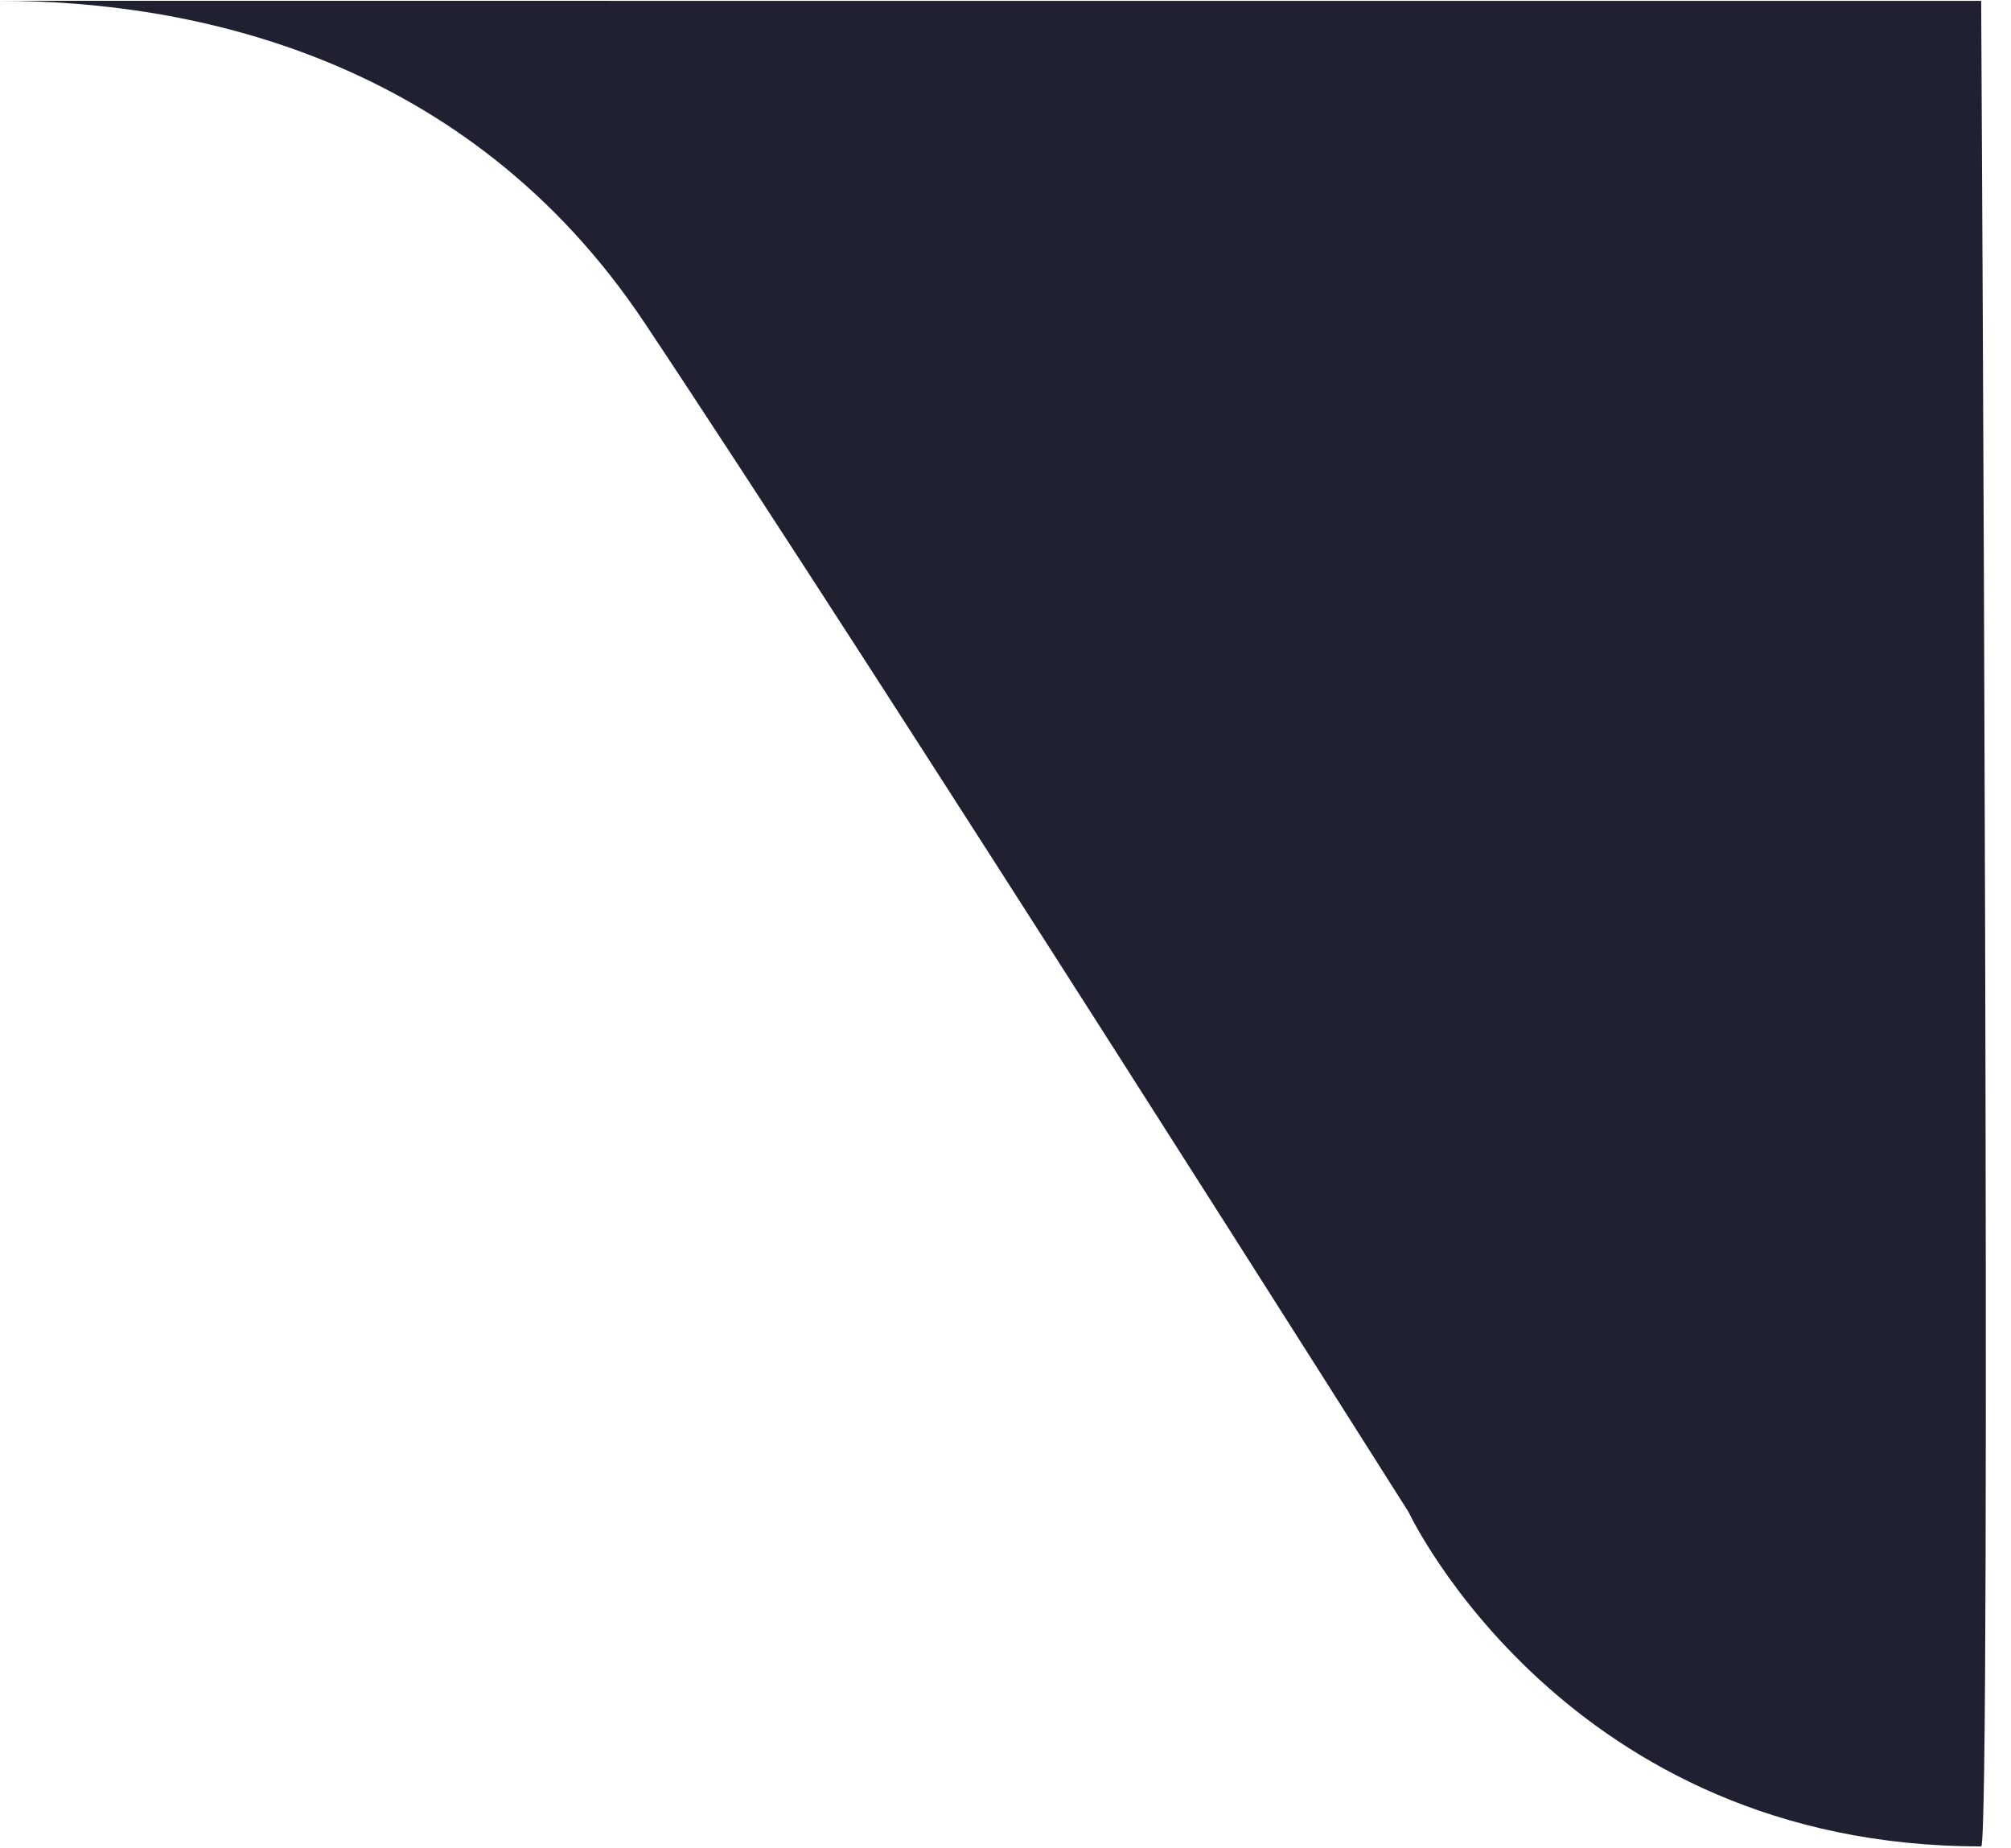 <svg width="74" height="68" viewBox="0 0 74 68" xmlns="http://www.w3.org/2000/svg"><title>shield-l</title><desc>Created with Sketch.</desc><path d="M0 .03c7.013 0 17.194 2.048 23.73 11.864C32.327 24.8 51.833 55.632 51.833 55.632s5.778 12.305 21.07 12.3c.385 0 0-67.9 0-67.9" id="shield-l" fill="#1F2131" fill-rule="evenodd"/></svg>